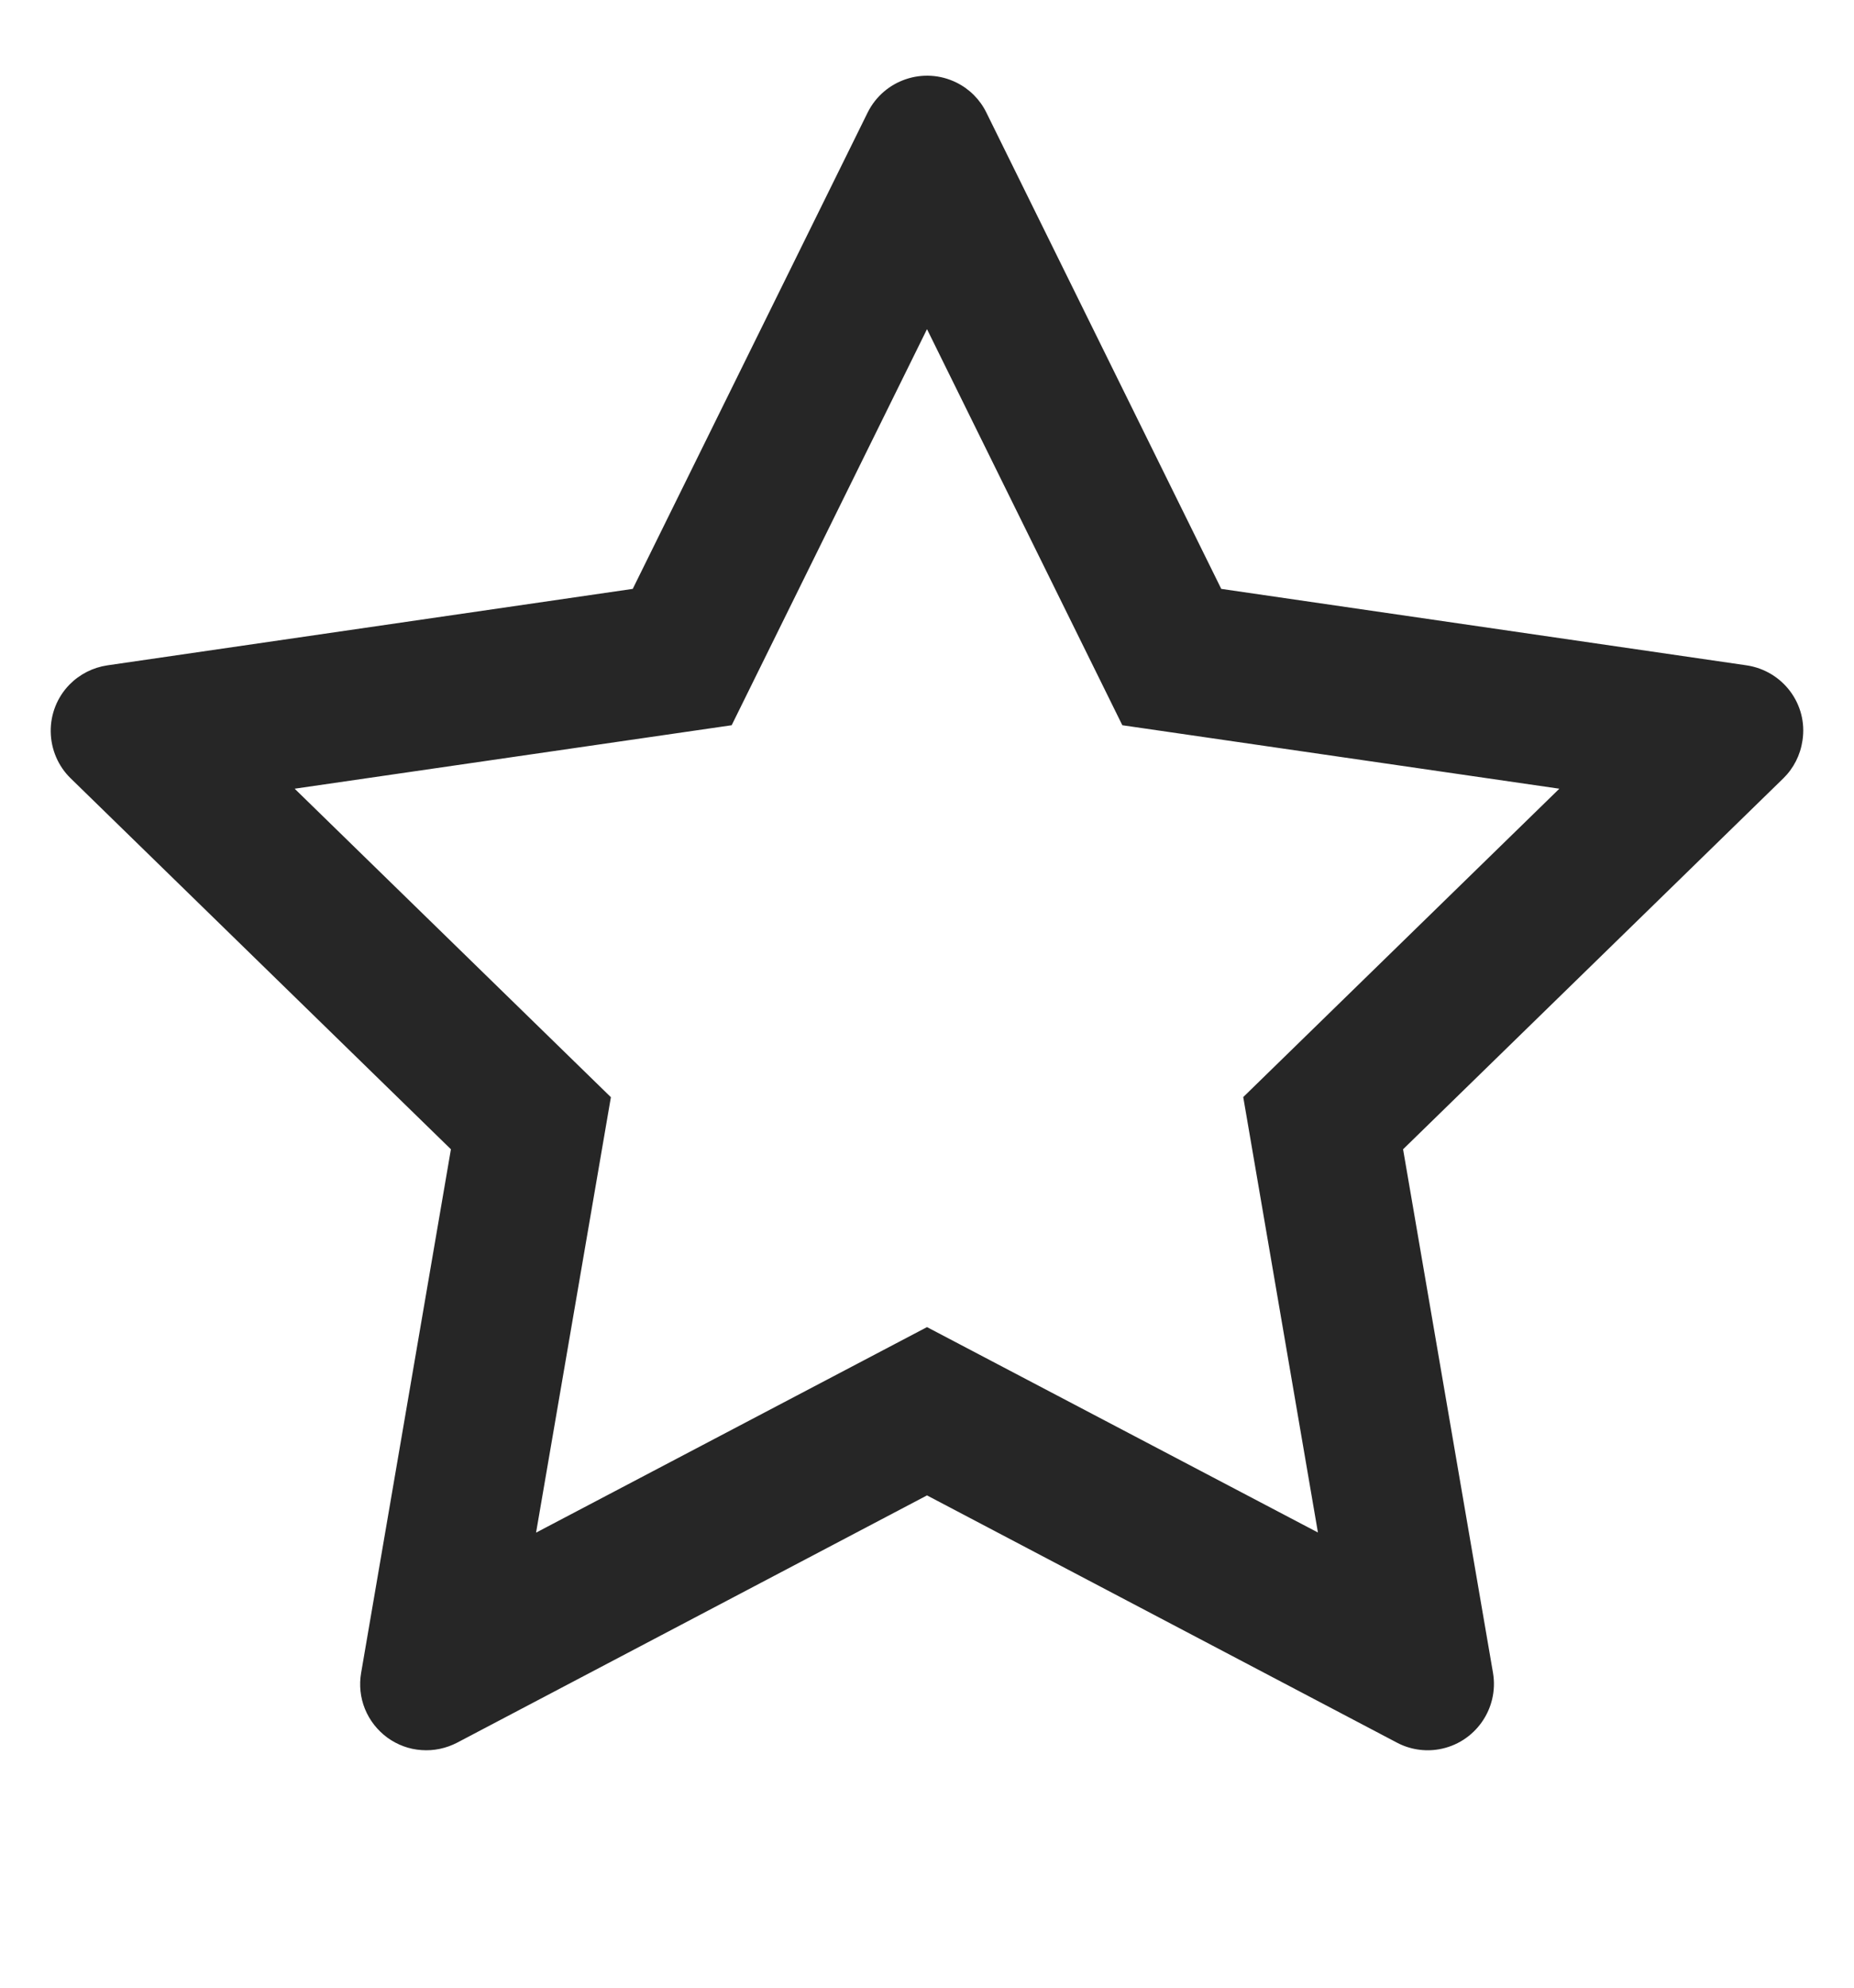 <svg width="14" height="15" viewBox="0 0 14 15" fill="none" xmlns="http://www.w3.org/2000/svg">
<path d="M13.189 5.021L9.222 4.444L7.448 0.849C7.4 0.751 7.32 0.671 7.222 0.623C6.975 0.501 6.675 0.602 6.552 0.849L4.778 4.444L0.811 5.021C0.702 5.037 0.602 5.088 0.525 5.166C0.432 5.261 0.381 5.389 0.383 5.522C0.385 5.655 0.439 5.782 0.534 5.874L3.405 8.673L2.727 12.624C2.711 12.716 2.721 12.811 2.756 12.897C2.791 12.983 2.85 13.058 2.925 13.113C3.001 13.168 3.09 13.201 3.183 13.207C3.276 13.214 3.369 13.194 3.452 13.151L7 11.285L10.549 13.151C10.645 13.202 10.758 13.22 10.866 13.201C11.137 13.154 11.32 12.896 11.274 12.624L10.595 8.673L13.466 5.874C13.544 5.798 13.595 5.698 13.611 5.588C13.653 5.315 13.463 5.062 13.189 5.021V5.021ZM9.388 8.279L9.952 11.565L7 10.015L4.048 11.566L4.613 8.28L2.225 5.952L5.525 5.473L7 2.484L8.475 5.473L11.775 5.952L9.388 8.279Z" fill="black" fill-opacity="0.85"/>
</svg>
